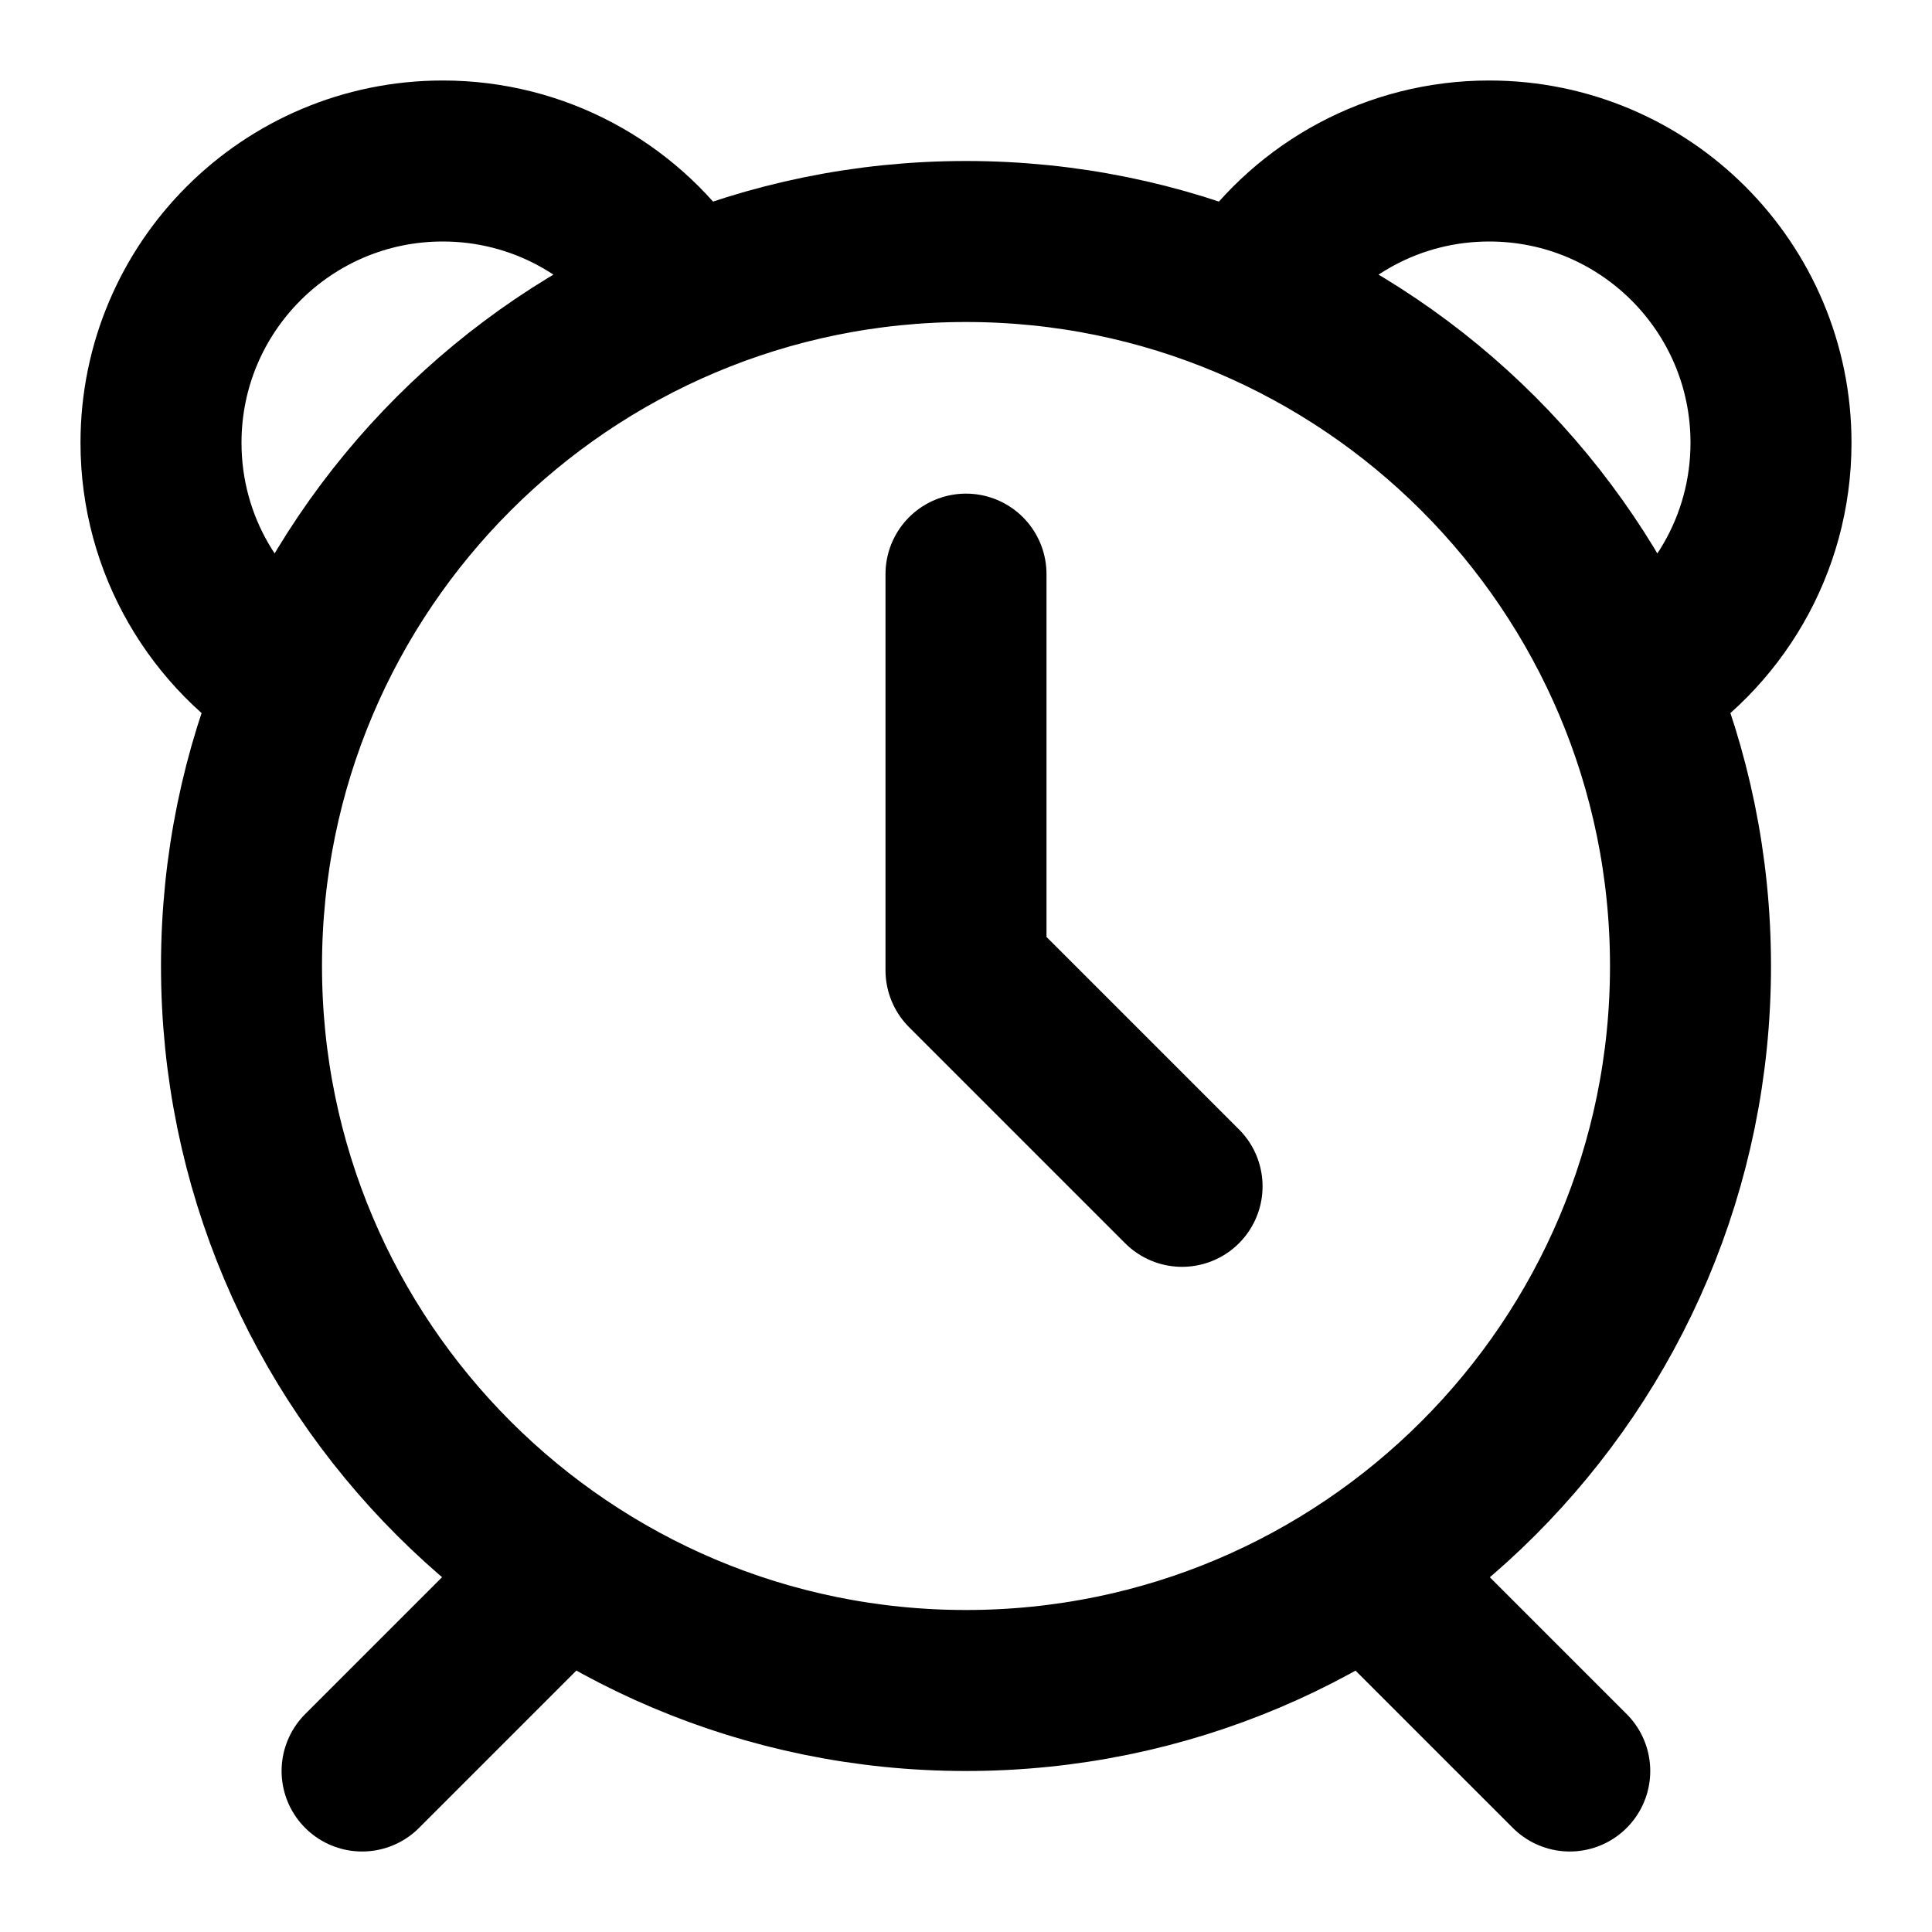 <svg width="24" height="24" viewBox="0 0 24 24" fill="none" xmlns="http://www.w3.org/2000/svg">
<path d="M12 7.132V12.053L14.684 14.737M17 19.5L19.5 22M6.998 19.5L4.498 22M3.696 8.5C2.68 7.888 2 6.773 2 5.5C2 3.567 3.567 2 5.5 2C6.689 2 7.74 2.593 8.373 3.5M20.304 8.5C21.32 7.888 22 6.773 22 5.5C22 3.567 20.433 2 18.5 2C17.311 2 16.26 2.593 15.627 3.5M21 12C21 16.971 16.971 21 12 21C7.029 21 3 16.971 3 12C3 7.029 7.029 3 12 3C16.971 3 21 7.029 21 12Z" stroke="currentColor" stroke-width="2" stroke-linecap="round" stroke-linejoin="round"/>
</svg>
